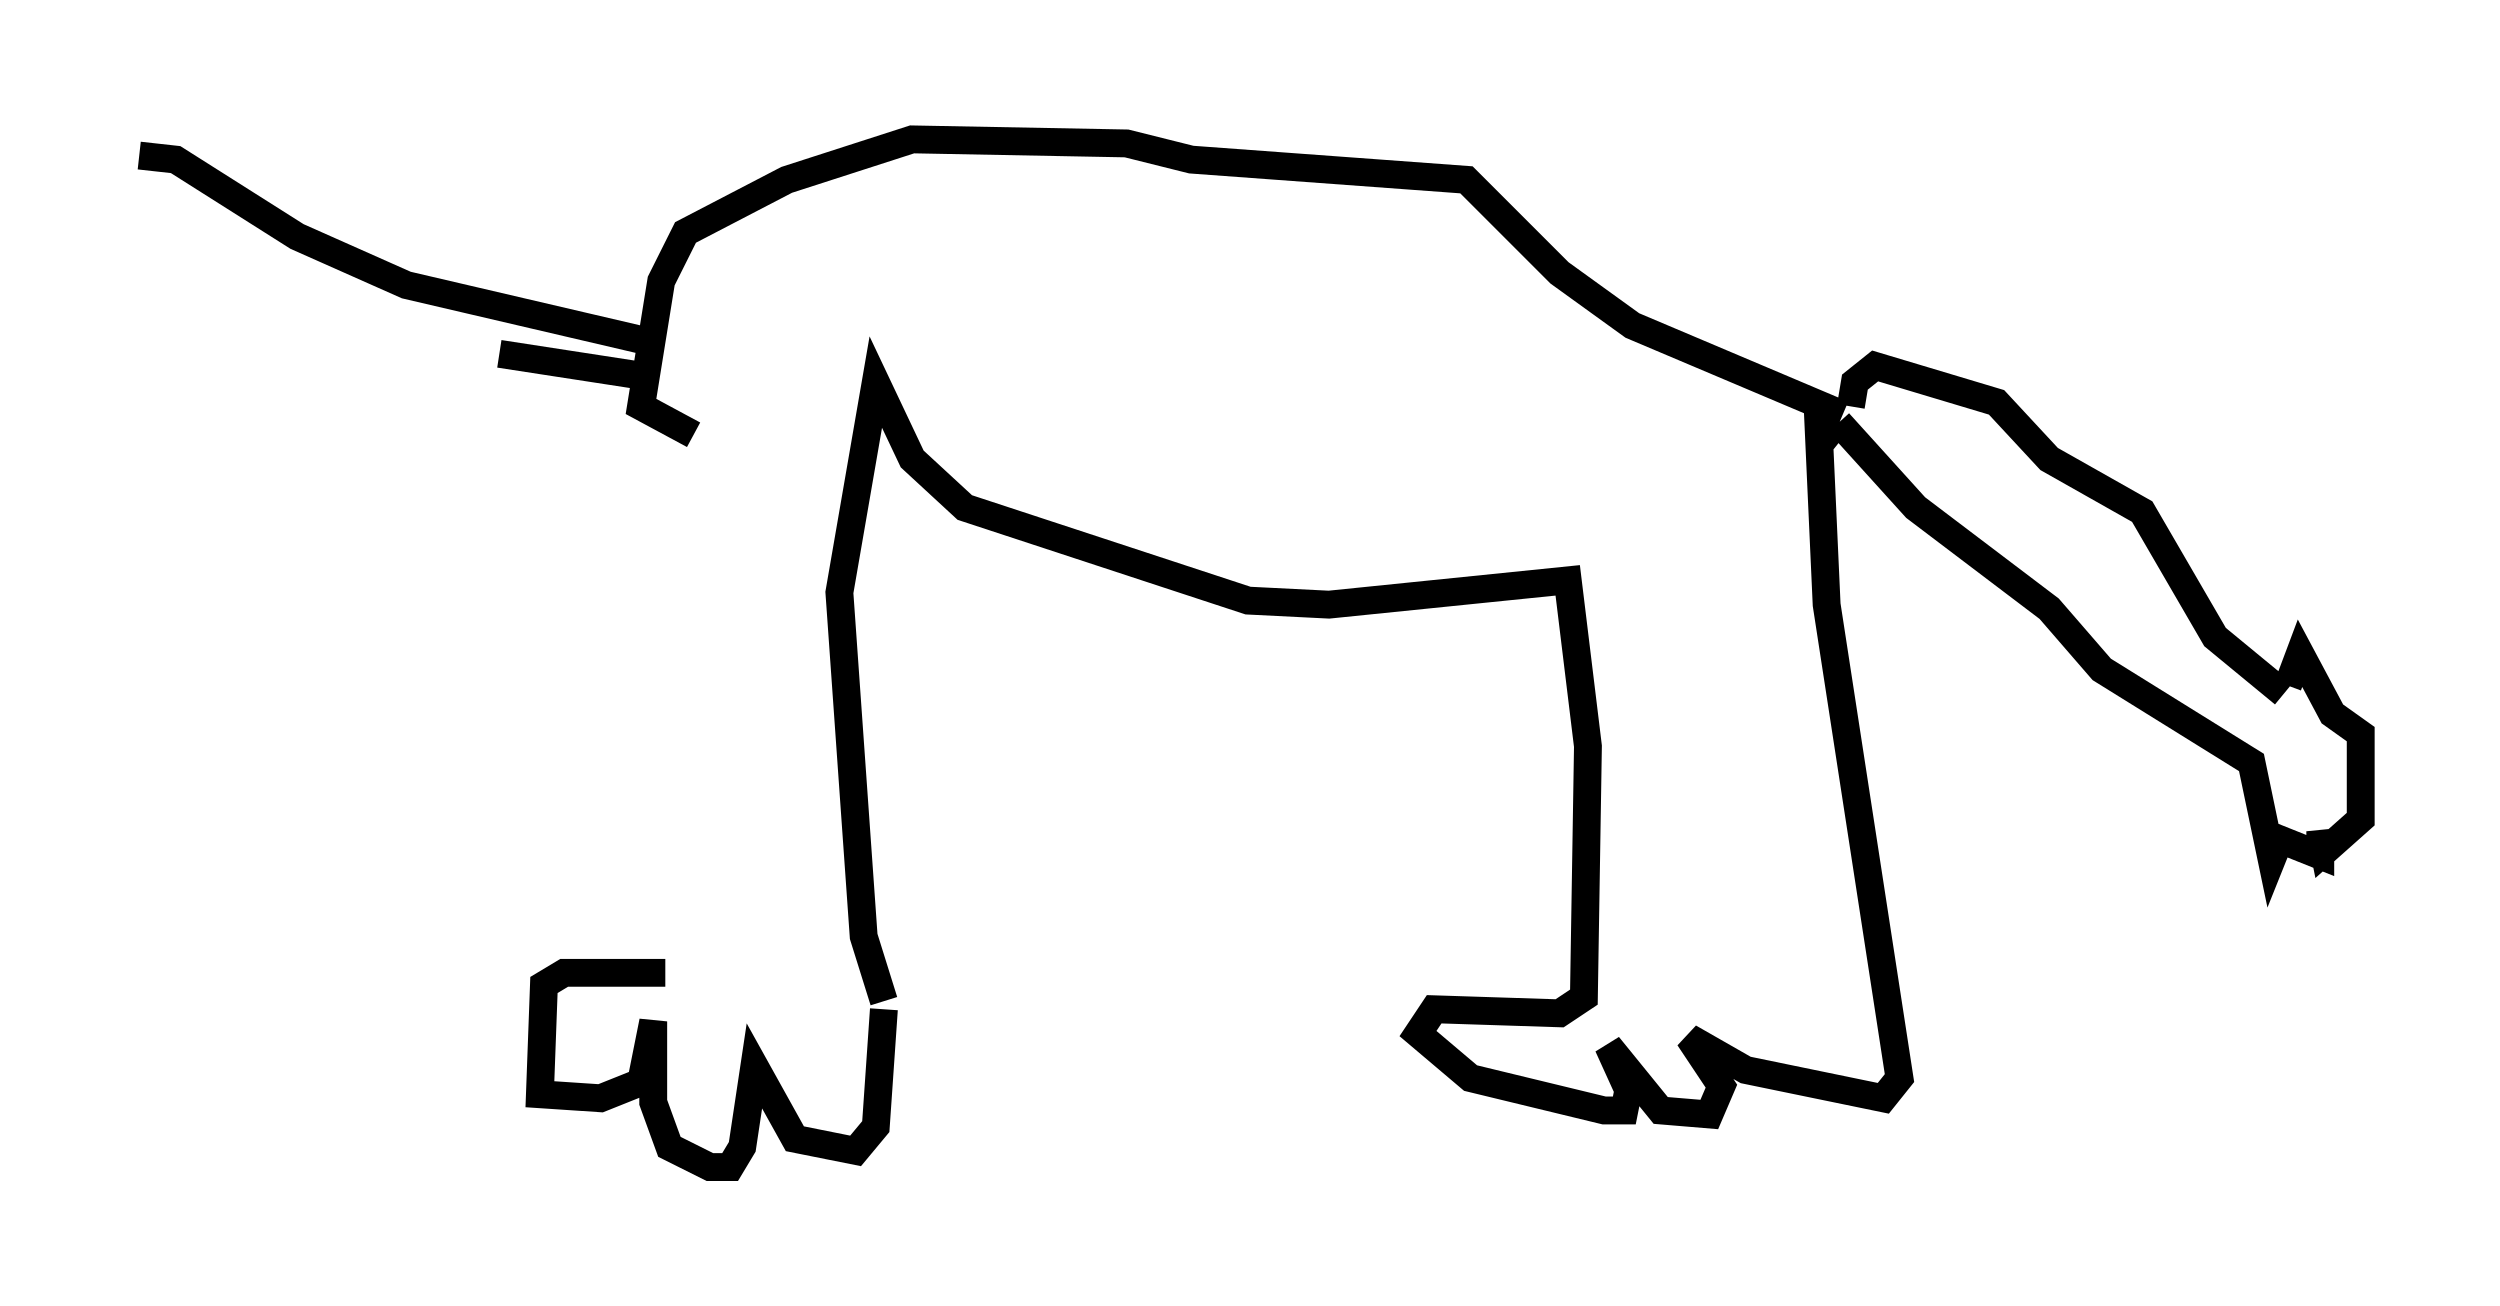 <?xml version="1.0" encoding="utf-8" ?>
<svg baseProfile="full" height="46.894" version="1.1" width="89.743" xmlns="http://www.w3.org/2000/svg" xmlns:ev="http://www.w3.org/2001/xml-events" xmlns:xlink="http://www.w3.org/1999/xlink"><defs /><rect fill="white" height="46.894" width="89.743" x="0" y="0" /><path d="M23.447, 17.492 m0.436, 17.43 m0.0, 0.0 l-3.631, 0.0 -0.726, 0.436 l-0.145, 3.922 2.179, 0.145 l1.453, -0.581 0.436, -2.179 l0.0, 2.905 0.581, 1.598 l1.453, 0.726 0.726, 0.0 l0.436, -0.726 0.436, -2.905 l1.453, 2.615 2.179, 0.436 l0.726, -0.872 0.291, -4.212 m0.0, -0.291 l-0.726, -2.324 -0.872, -12.346 l1.307, -7.553 1.307, 2.76 l1.888, 1.743 10.168, 3.341 l2.905, 0.145 8.57, -0.872 l0.726, 5.955 -0.145, 9.006 l-0.872, 0.581 -4.503, -0.145 l-0.581, 0.872 1.888, 1.598 l4.793, 1.162 0.726, 0.0 l0.145, -0.726 -0.726, -1.598 l1.888, 2.324 1.743, 0.145 l0.436, -1.017 -1.162, -1.743 l2.034, 1.162 4.939, 1.017 l0.581, -0.726 -2.615, -16.994 l-0.291, -6.391 0.726, 0.581 m0.0, -0.726 l2.76, 3.05 4.793, 3.631 l1.888, 2.179 5.374, 3.341 l0.726, 3.486 0.291, -0.726 l1.453, 0.581 0.0, -0.872 l0.145, 0.726 1.307, -1.162 l0.0, -3.05 -1.017, -0.726 l-1.162, -2.179 -0.436, 1.162 m-0.145, 0.291 l-2.469, -2.034 -2.615, -4.503 l-3.341, -1.888 -1.888, -2.034 l-4.358, -1.307 -0.726, 0.581 l-0.145, 0.872 m-0.291, 0.291 l-7.553, -3.196 -2.615, -1.888 l-3.341, -3.341 -9.877, -0.726 l-2.324, -0.581 -7.698, -0.145 l-4.503, 1.453 -3.631, 1.888 l-0.872, 1.743 -0.726, 4.503 l1.888, 1.017 m-1.598, -3.341 l-8.715, -2.034 -3.922, -1.743 l-4.358, -2.76 -1.307, -0.145 m18.592, 7.989 l-5.665, -0.872 " fill="none" stroke="black" stroke-width="1" /></svg>